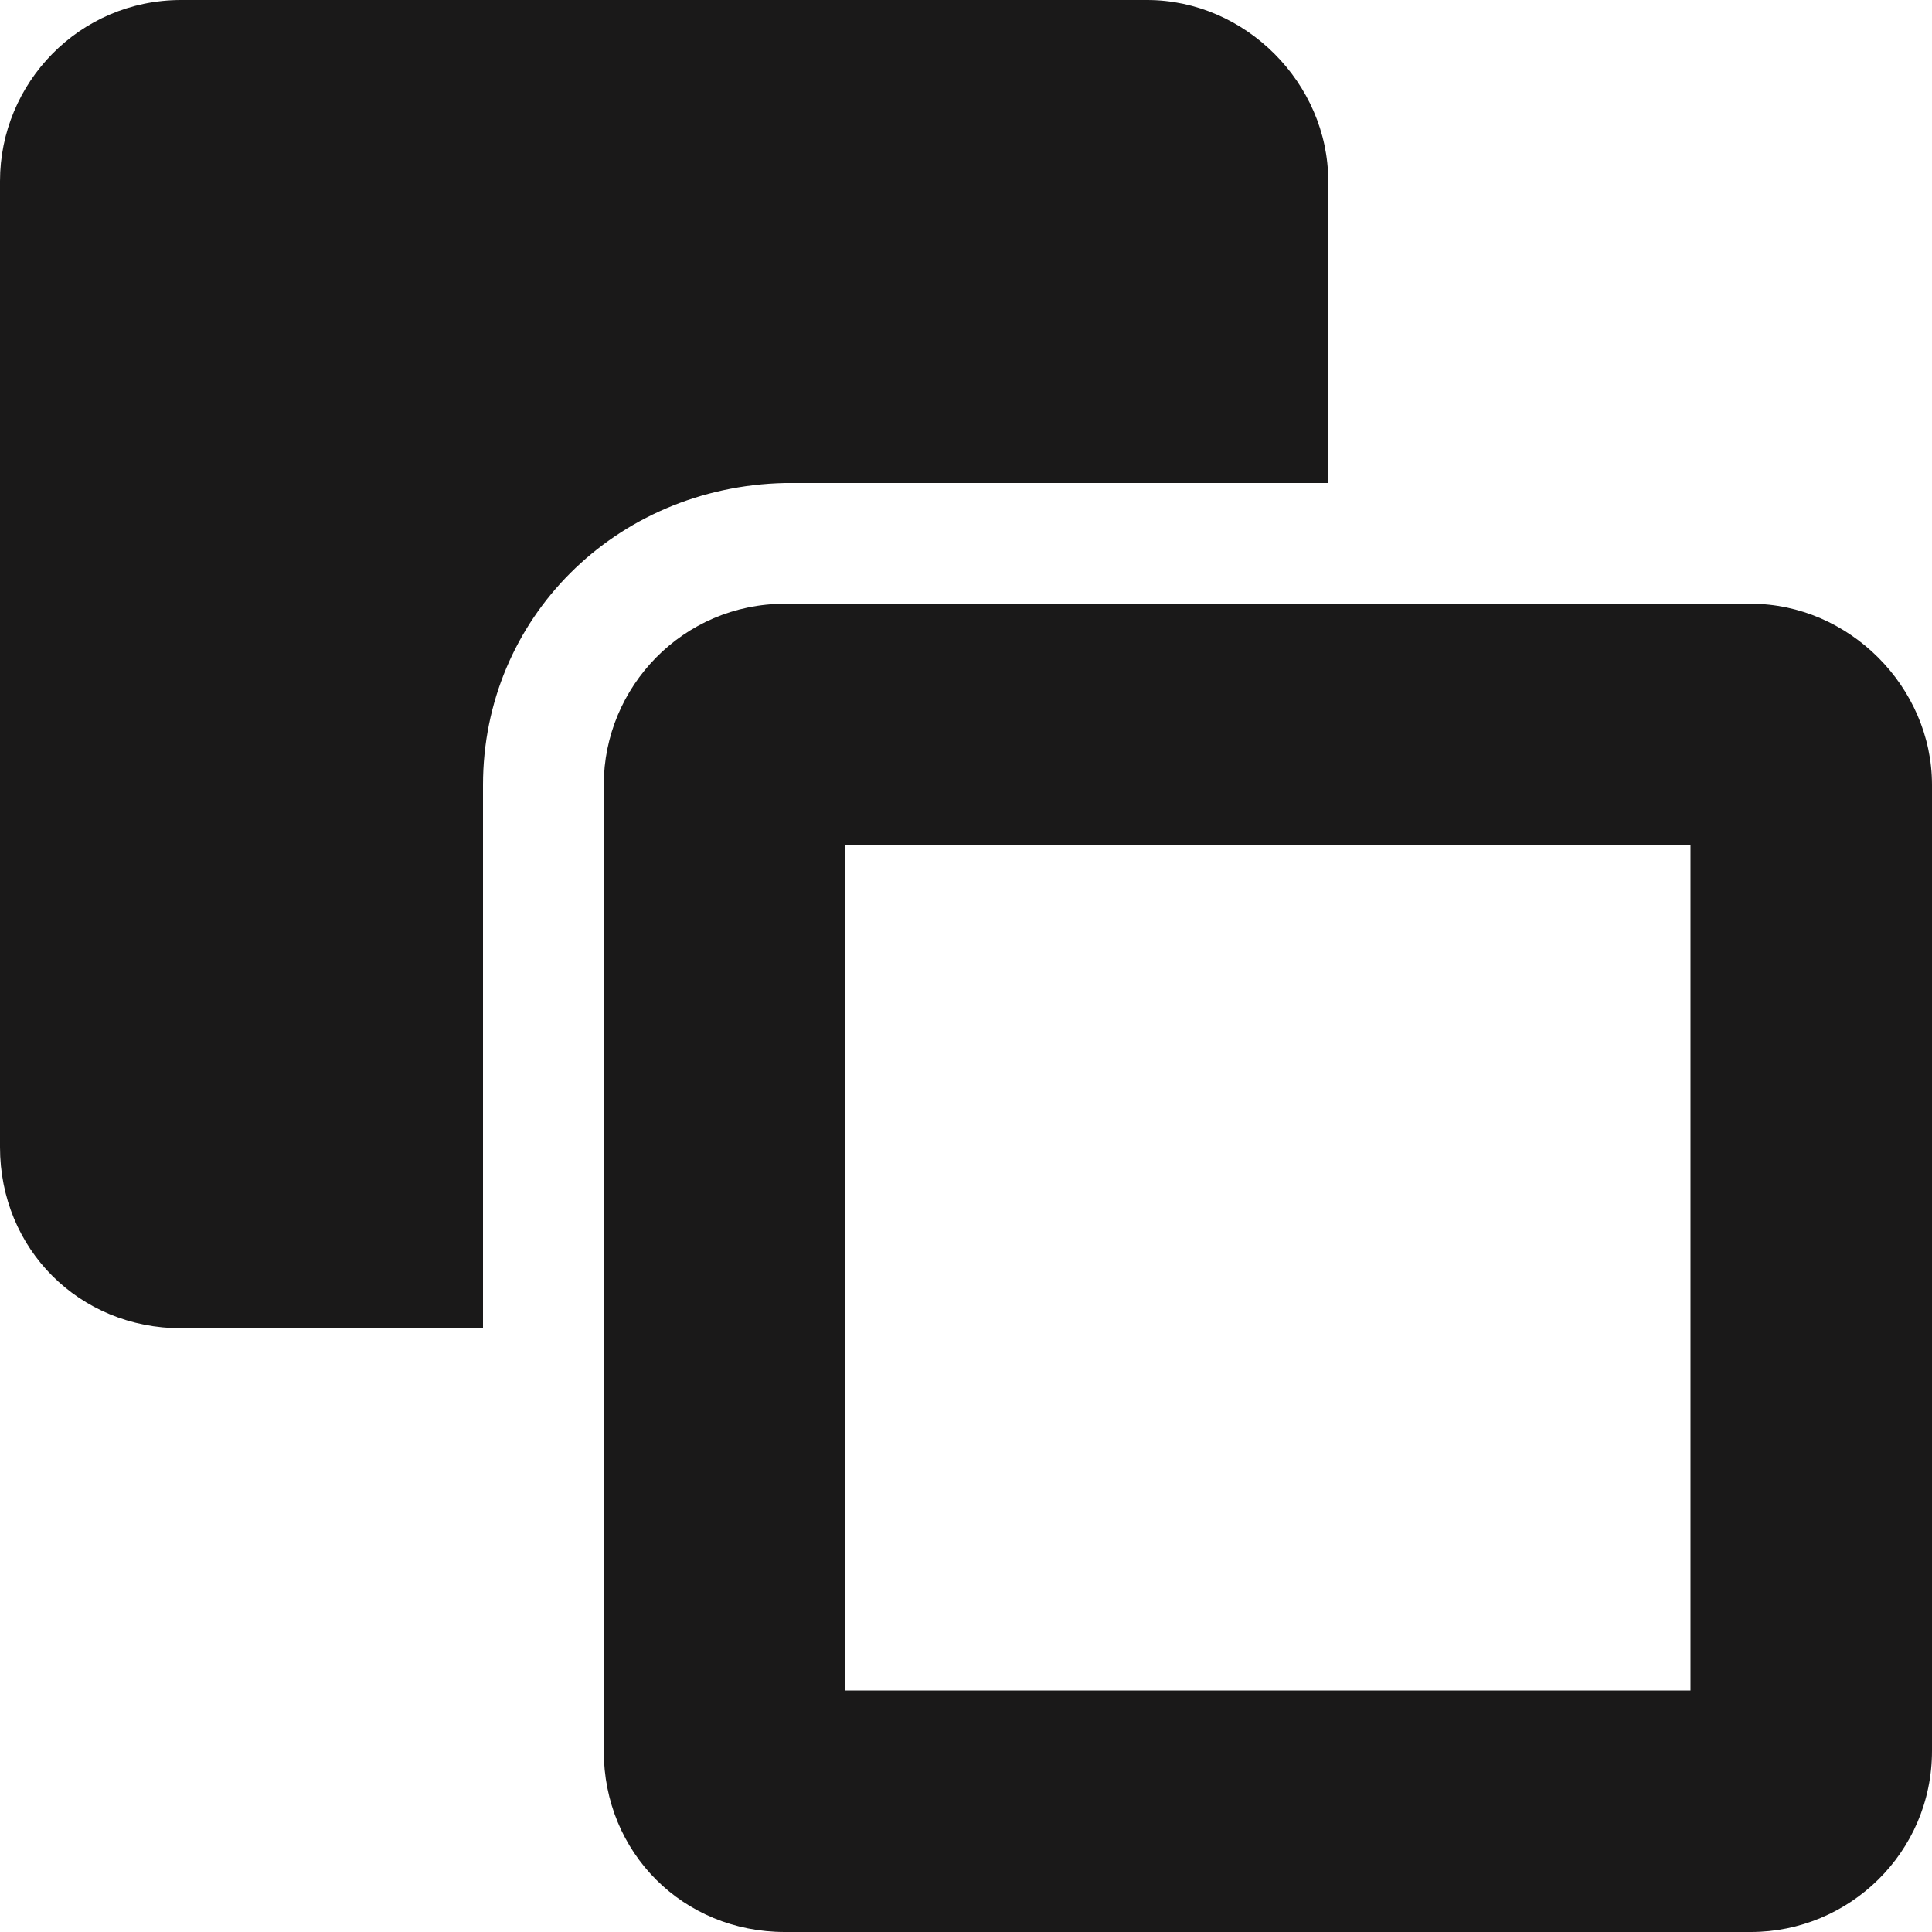 <svg width="16" height="16" viewBox="0 0 16 16" fill="none" xmlns="http://www.w3.org/2000/svg">
<path d="M14.5 5H6.5C5.656 5 5 5.688 5 6.5V14.5C5 15.344 5.656 16 6.5 16H14.5C15.312 16 16 15.344 16 14.5V6.5C16 5.688 15.312 5 14.5 5ZM14 14H7V7H14V14ZM11 4V1.5C11 0.688 10.312 0 9.5 0H1.5C0.656 0 0 0.688 0 1.5V9.5C0 10.344 0.656 11 1.5 11H4V6.5C4 5.125 5.094 4.031 6.5 4H11Z" fill="#1A1919"/>
</svg>
